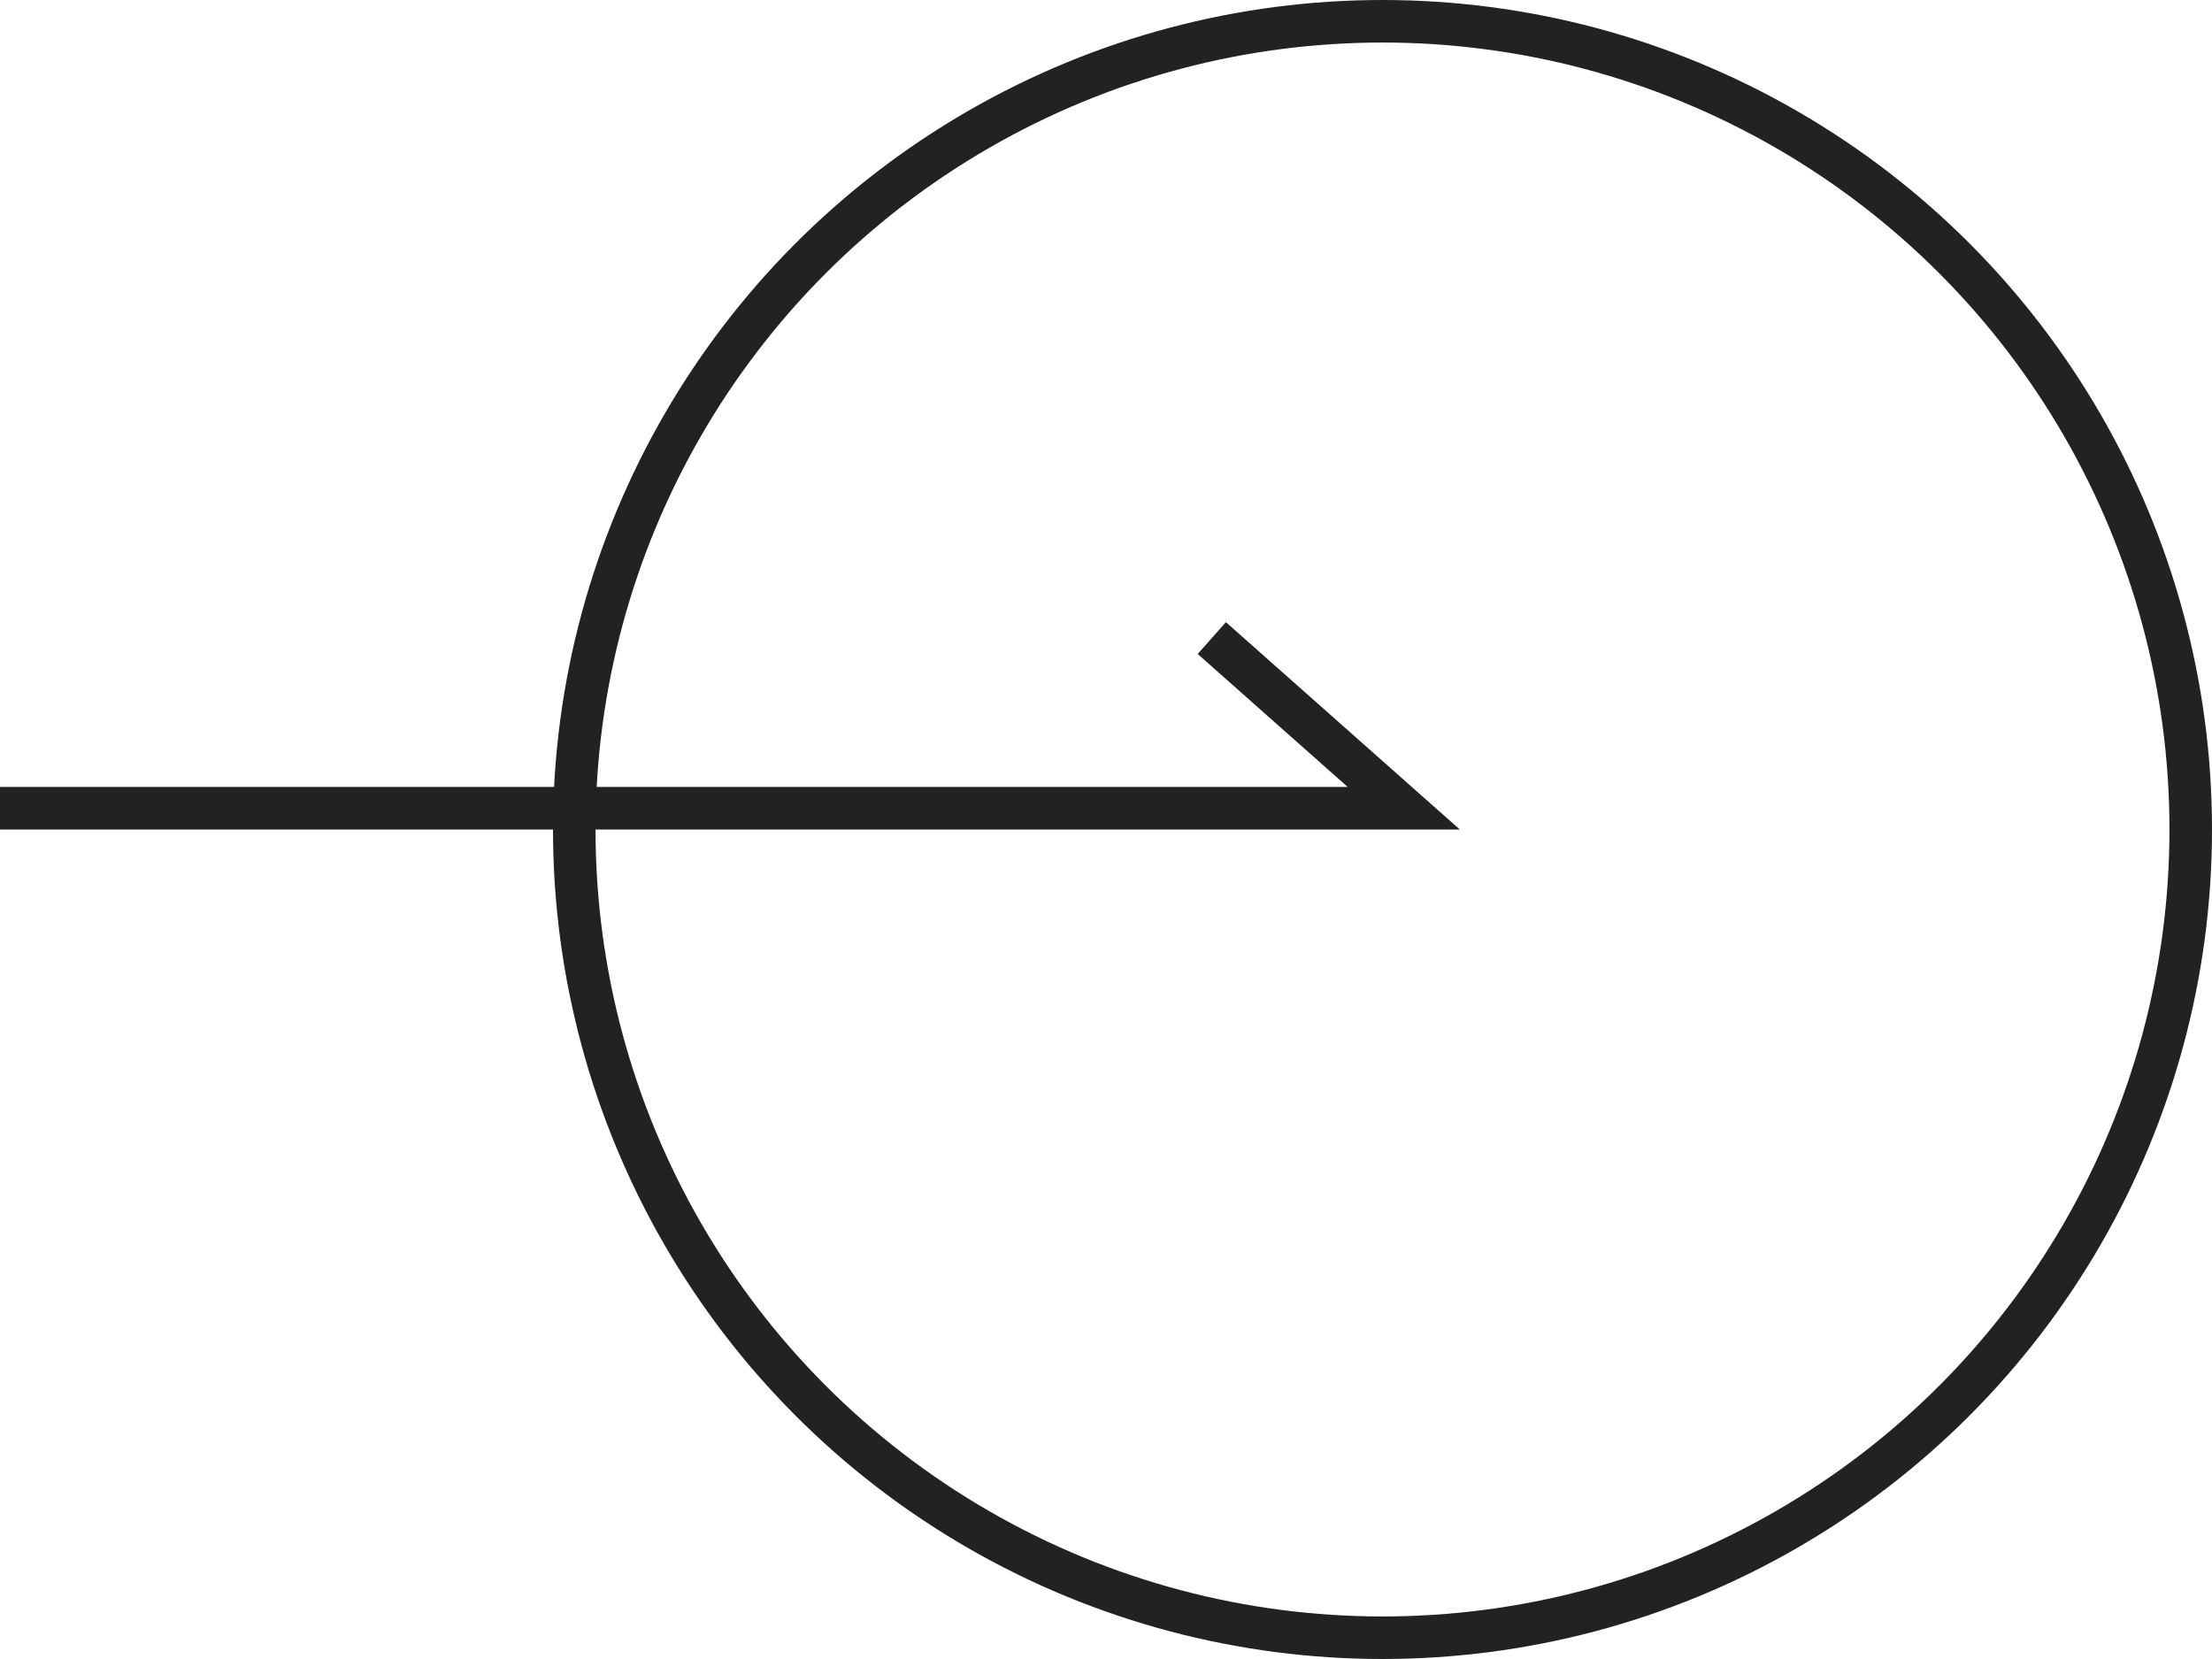 <svg width="52" height="39" viewBox="0 0 52 39" fill="none" xmlns="http://www.w3.org/2000/svg">
<g id="Group 7">
<circle id="Ellipse 13" cx="32.5" cy="19.5" r="19" stroke="#222222"/>
<path id="Vector 6" d="M0 19H33L28.487 15" stroke="#222222"/>
</g>
</svg>
